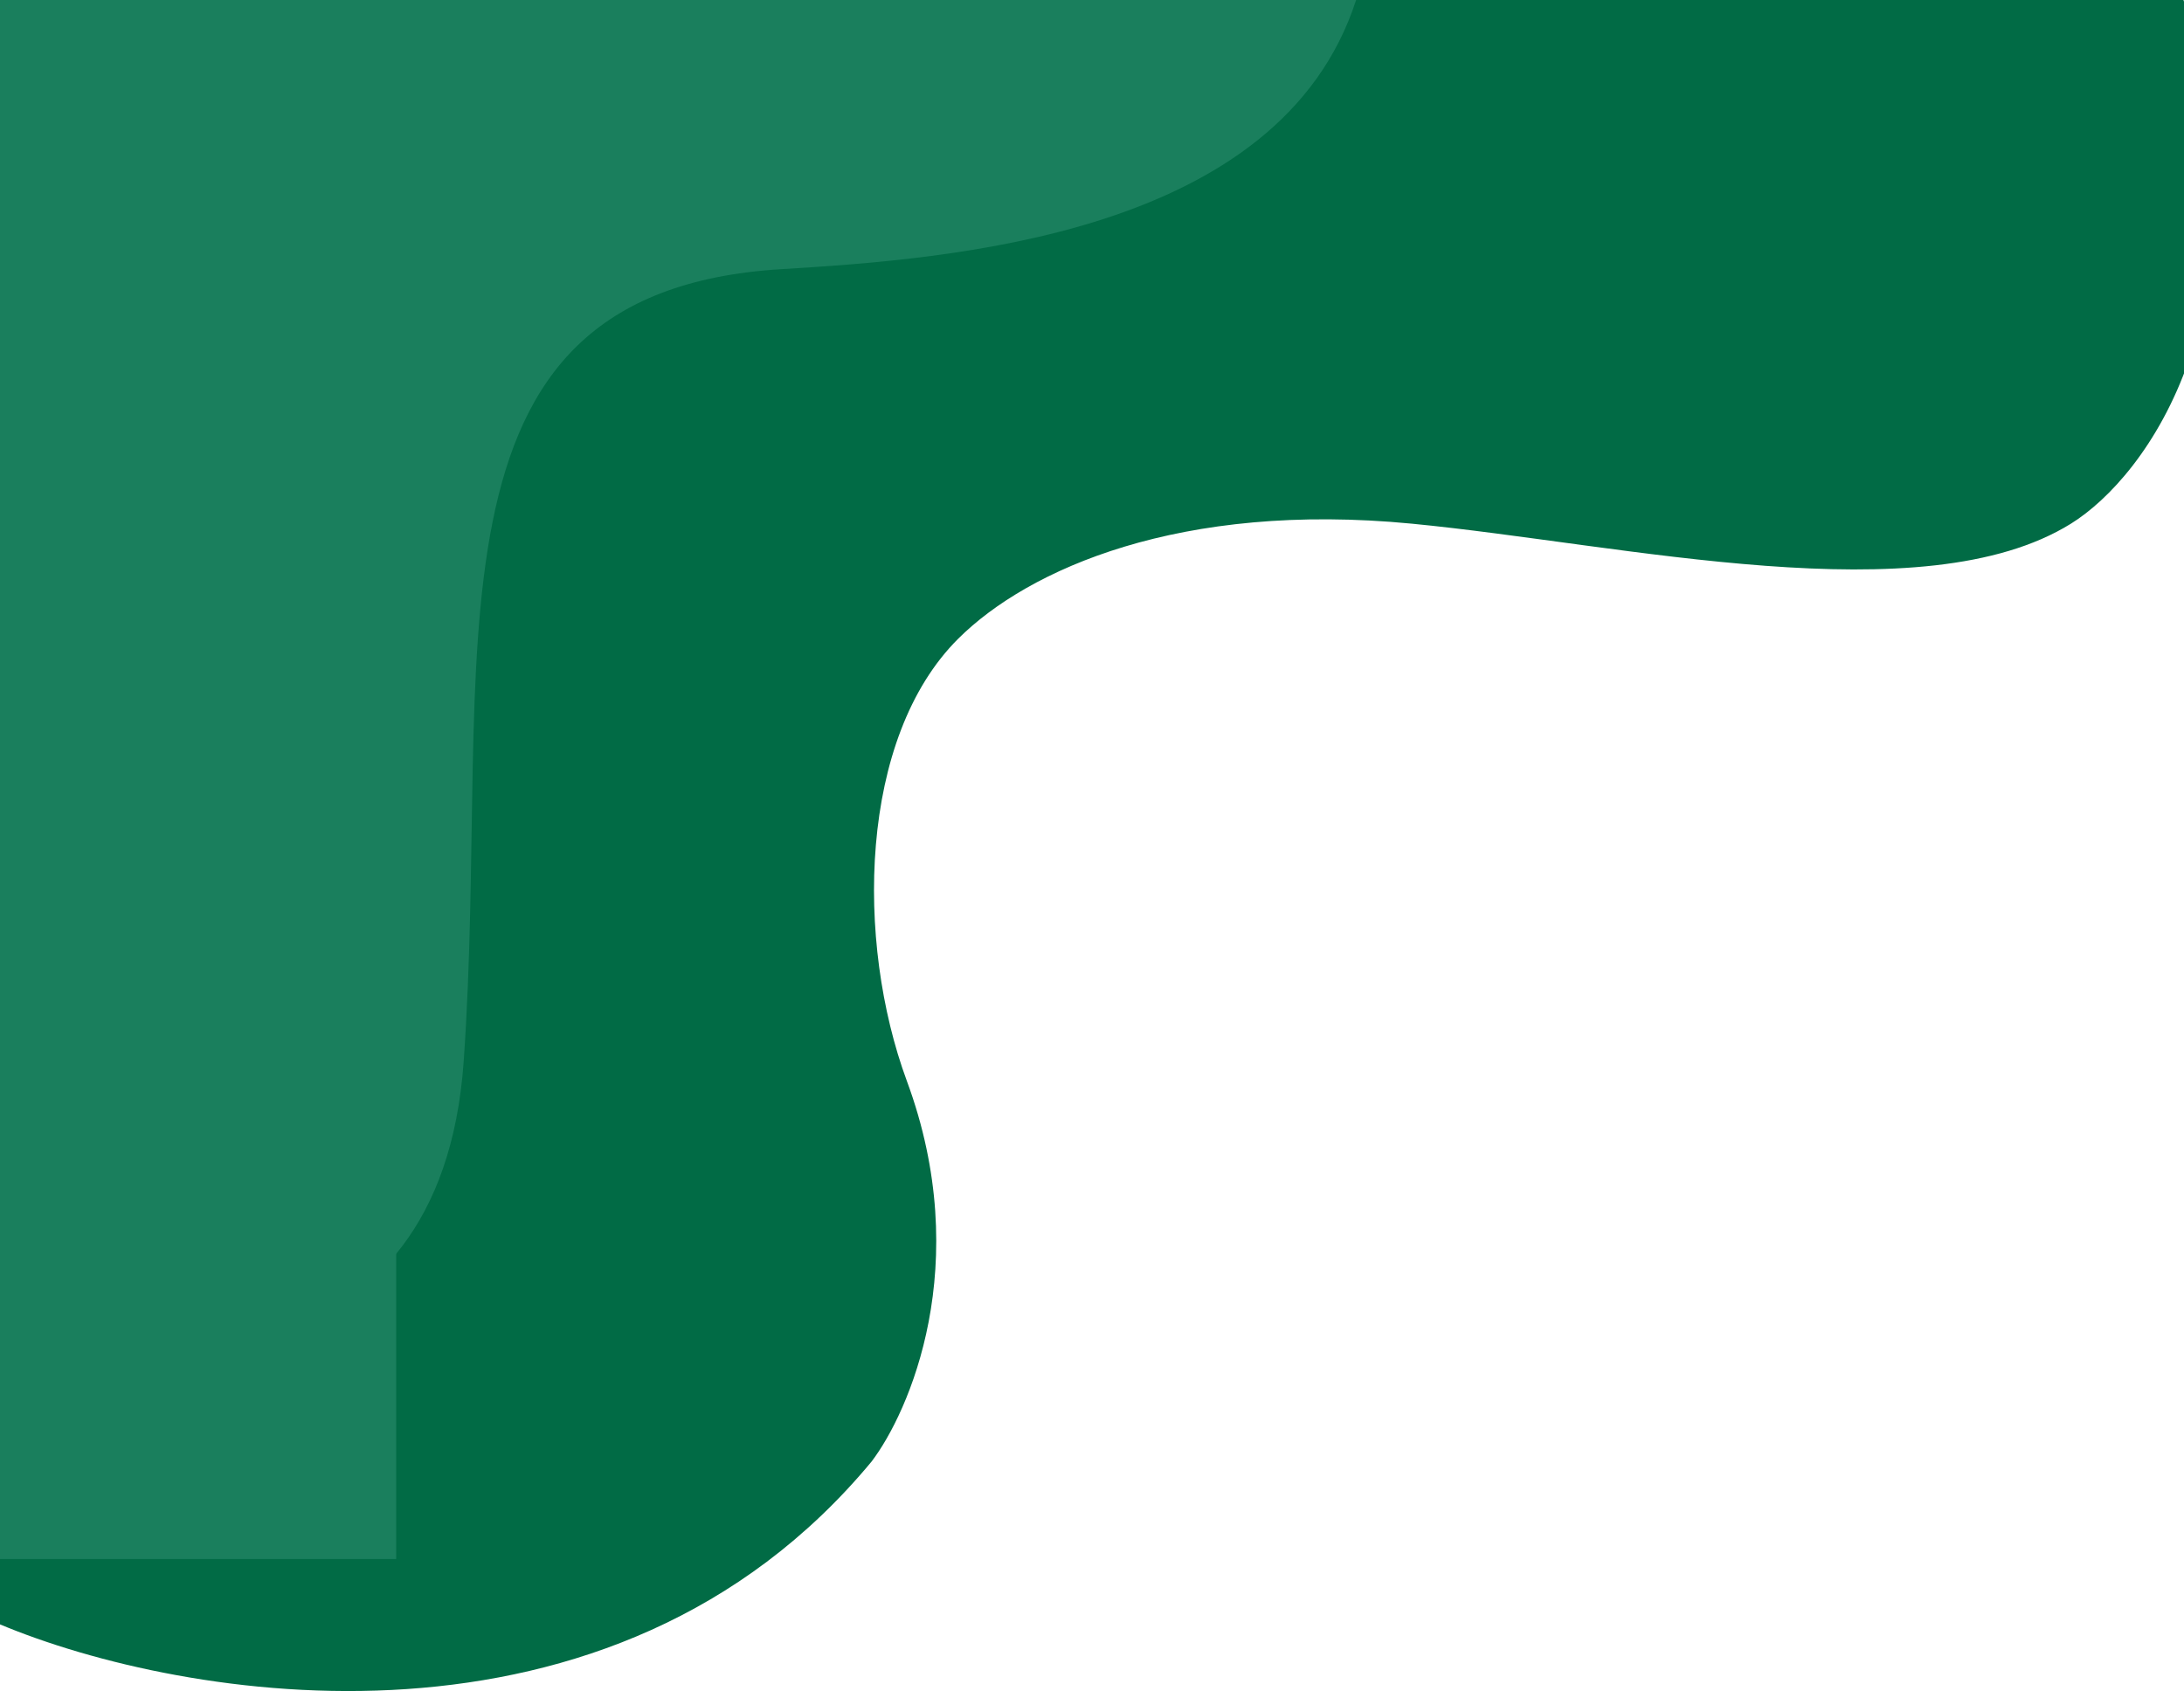<svg width="430" height="333" viewBox="0 0 430 333" fill="none" xmlns="http://www.w3.org/2000/svg">
<path d="M171.581 287.836C120.423 349.509 35.878 334.891 0 319.874L0 0L429.903 0C447.63 60.471 422.516 93.943 407.743 103.121C378.618 121.213 319.736 107.159 277.949 103.121C232.363 98.715 202.435 112.072 188.676 125.758C169.049 145.281 168.415 185.438 178.546 212.86C191.901 249.01 178.968 278.158 171.581 287.836Z" fill="#016B45"/>
<path d="M91.293 209.016C86.791 273.02 28.555 270.354 0 261.019L0 0L267 0C251.993 46.404 186.963 50.983 153.822 53.004C80.037 57.504 96.92 129.01 91.293 209.016Z" fill="#1A7F5D"/>
<rect y="198" width="78" height="109" fill="#1A7F5D"/>
</svg>
